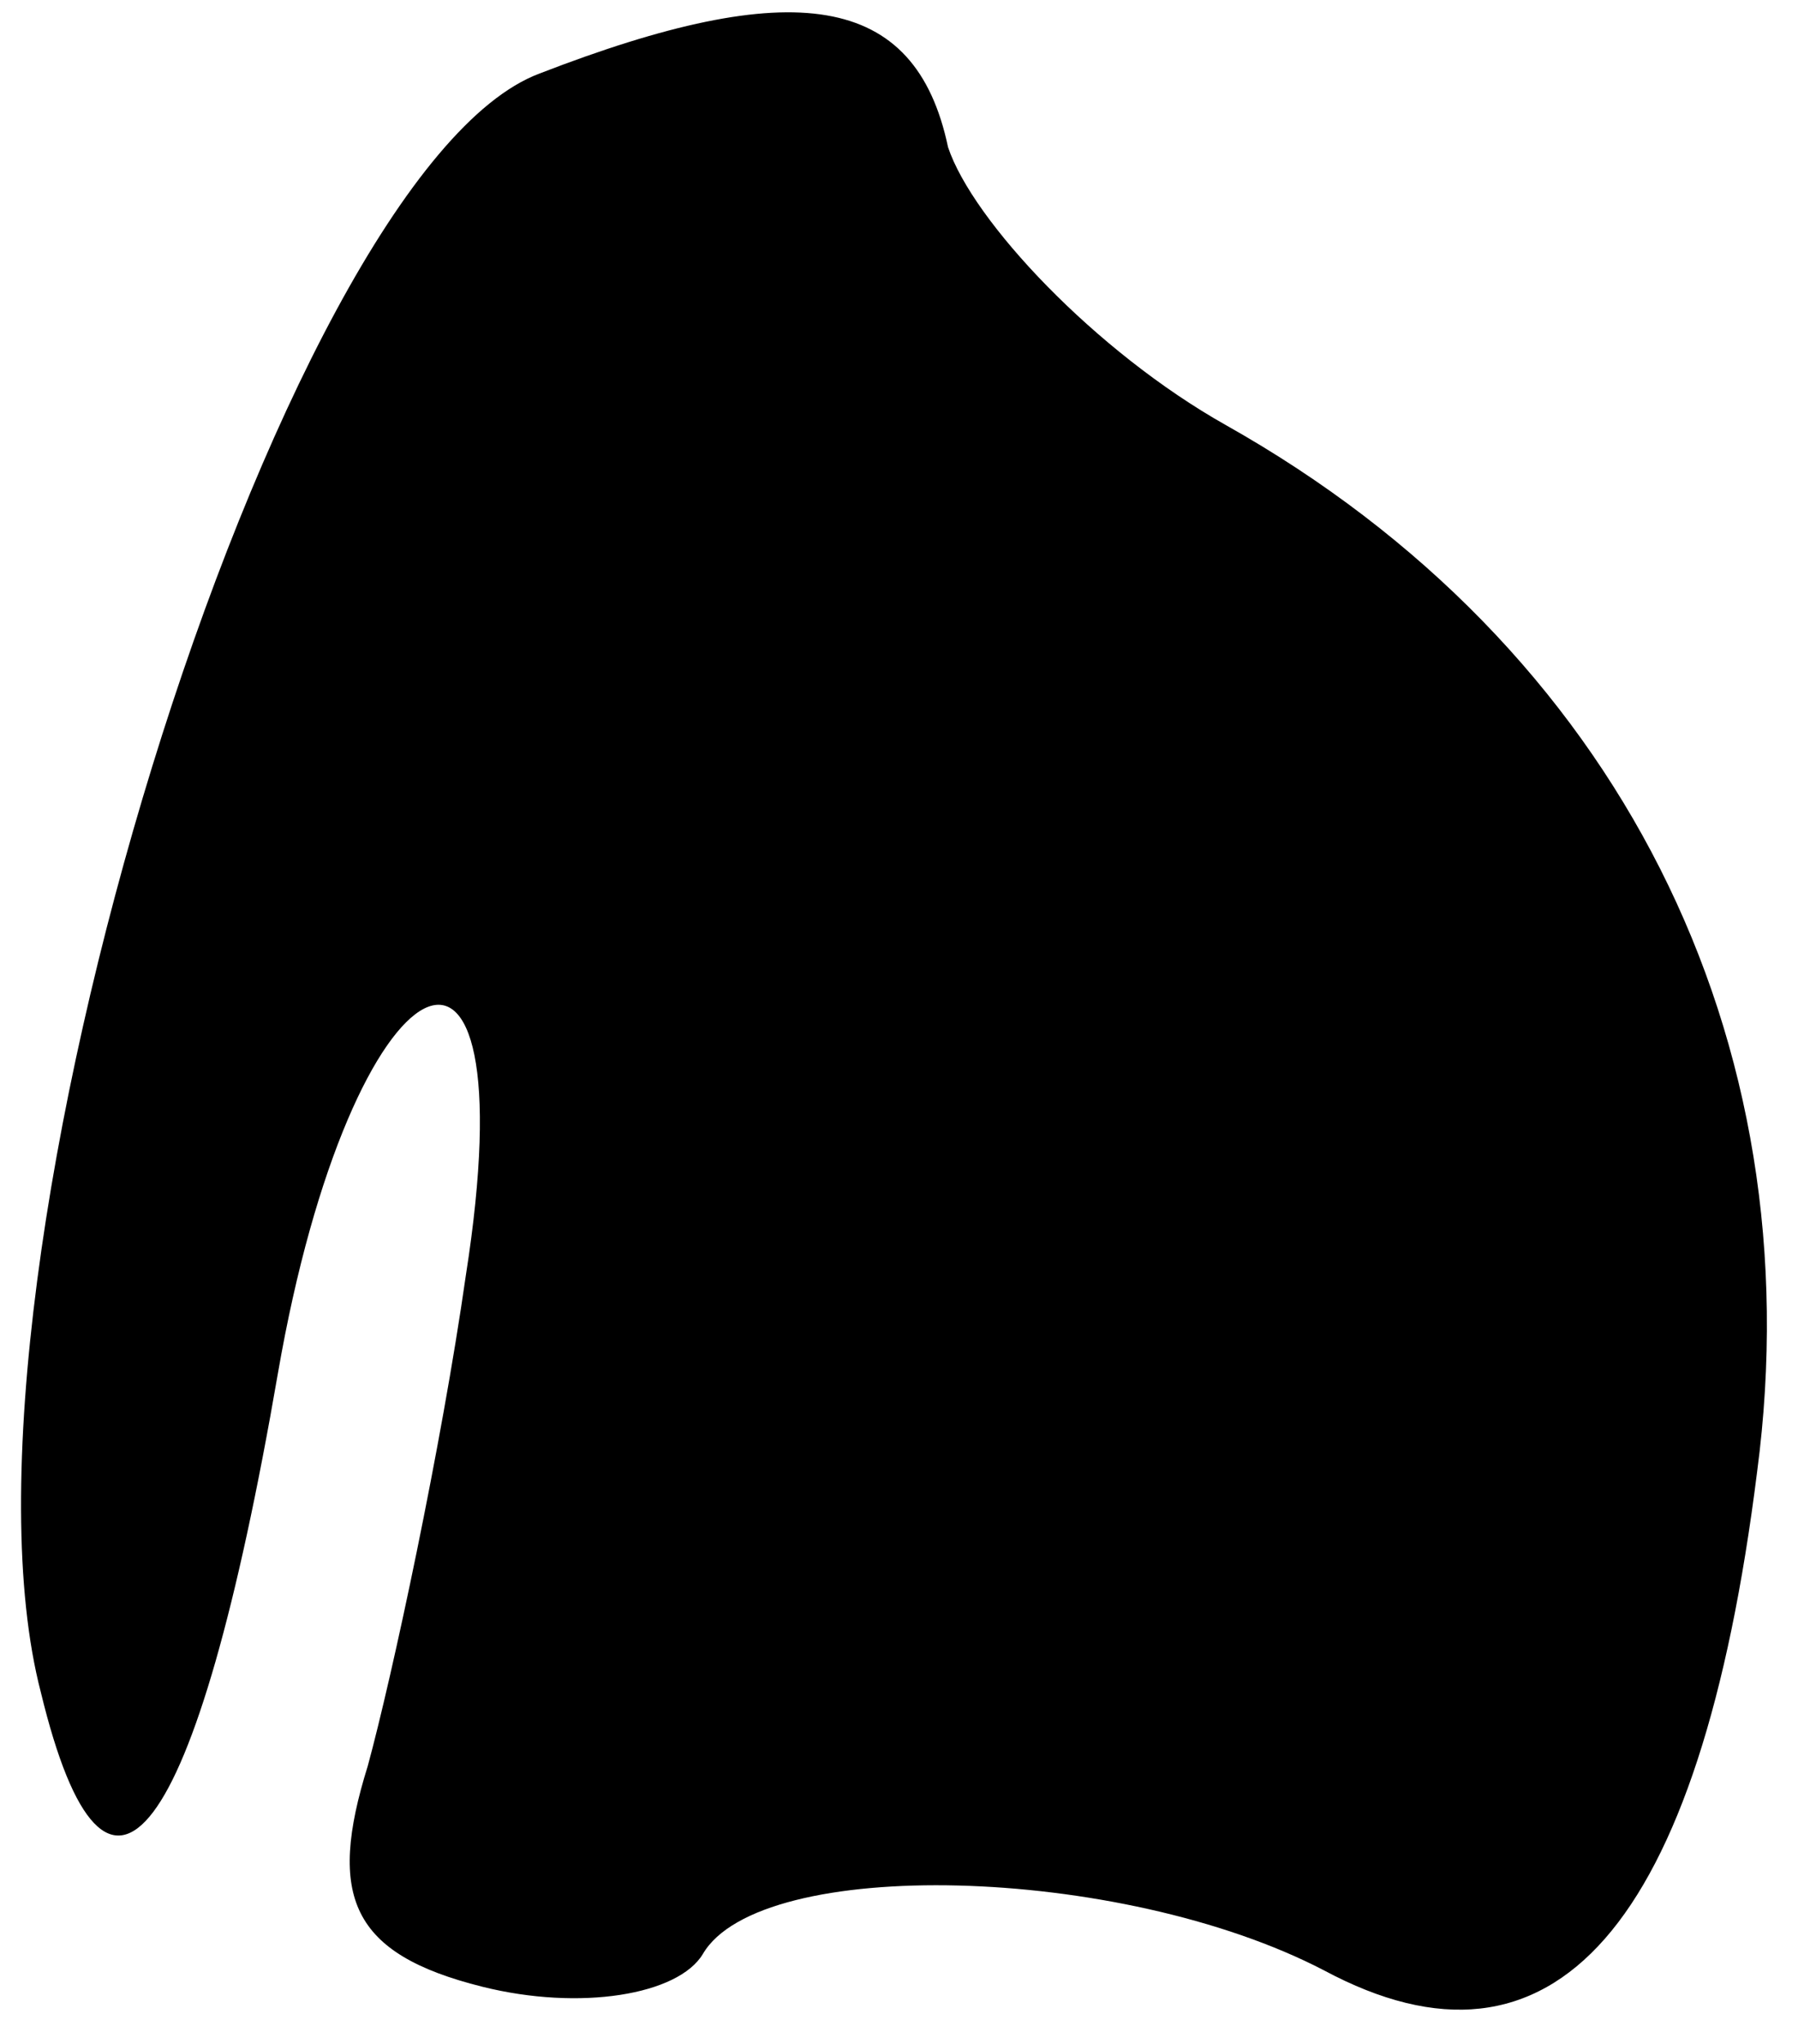 <?xml version="1.0" standalone="no"?>
<!DOCTYPE svg PUBLIC "-//W3C//DTD SVG 20010904//EN"
 "http://www.w3.org/TR/2001/REC-SVG-20010904/DTD/svg10.dtd">
<svg version="1.0" xmlns="http://www.w3.org/2000/svg"
 width="22pt" height="25pt" viewBox="0 0 22 25"
 preserveAspectRatio="xMidYMid meet">
<g transform="translate(0,25) scale(0.1,-0.1)"
fill="#000000" stroke="none">
<path fill="#000000" stroke="none" d="M66 241 c-32 -12 -74 -148 -61 -198 8
-33 19 -19 29 39 9 52 31 63 23 12 -3 -21 -9 -49 -12 -60 -5 -16 -2 -23 14
-27 12 -3 24 -1 27 4 7 12 51 11 76 -2 28 -15 46 5 53 61 7 53 -17 101 -65
128 -16 9 -31 25 -34 34 -4 19 -19 21 -50 9z"/>
</g>
</svg>
